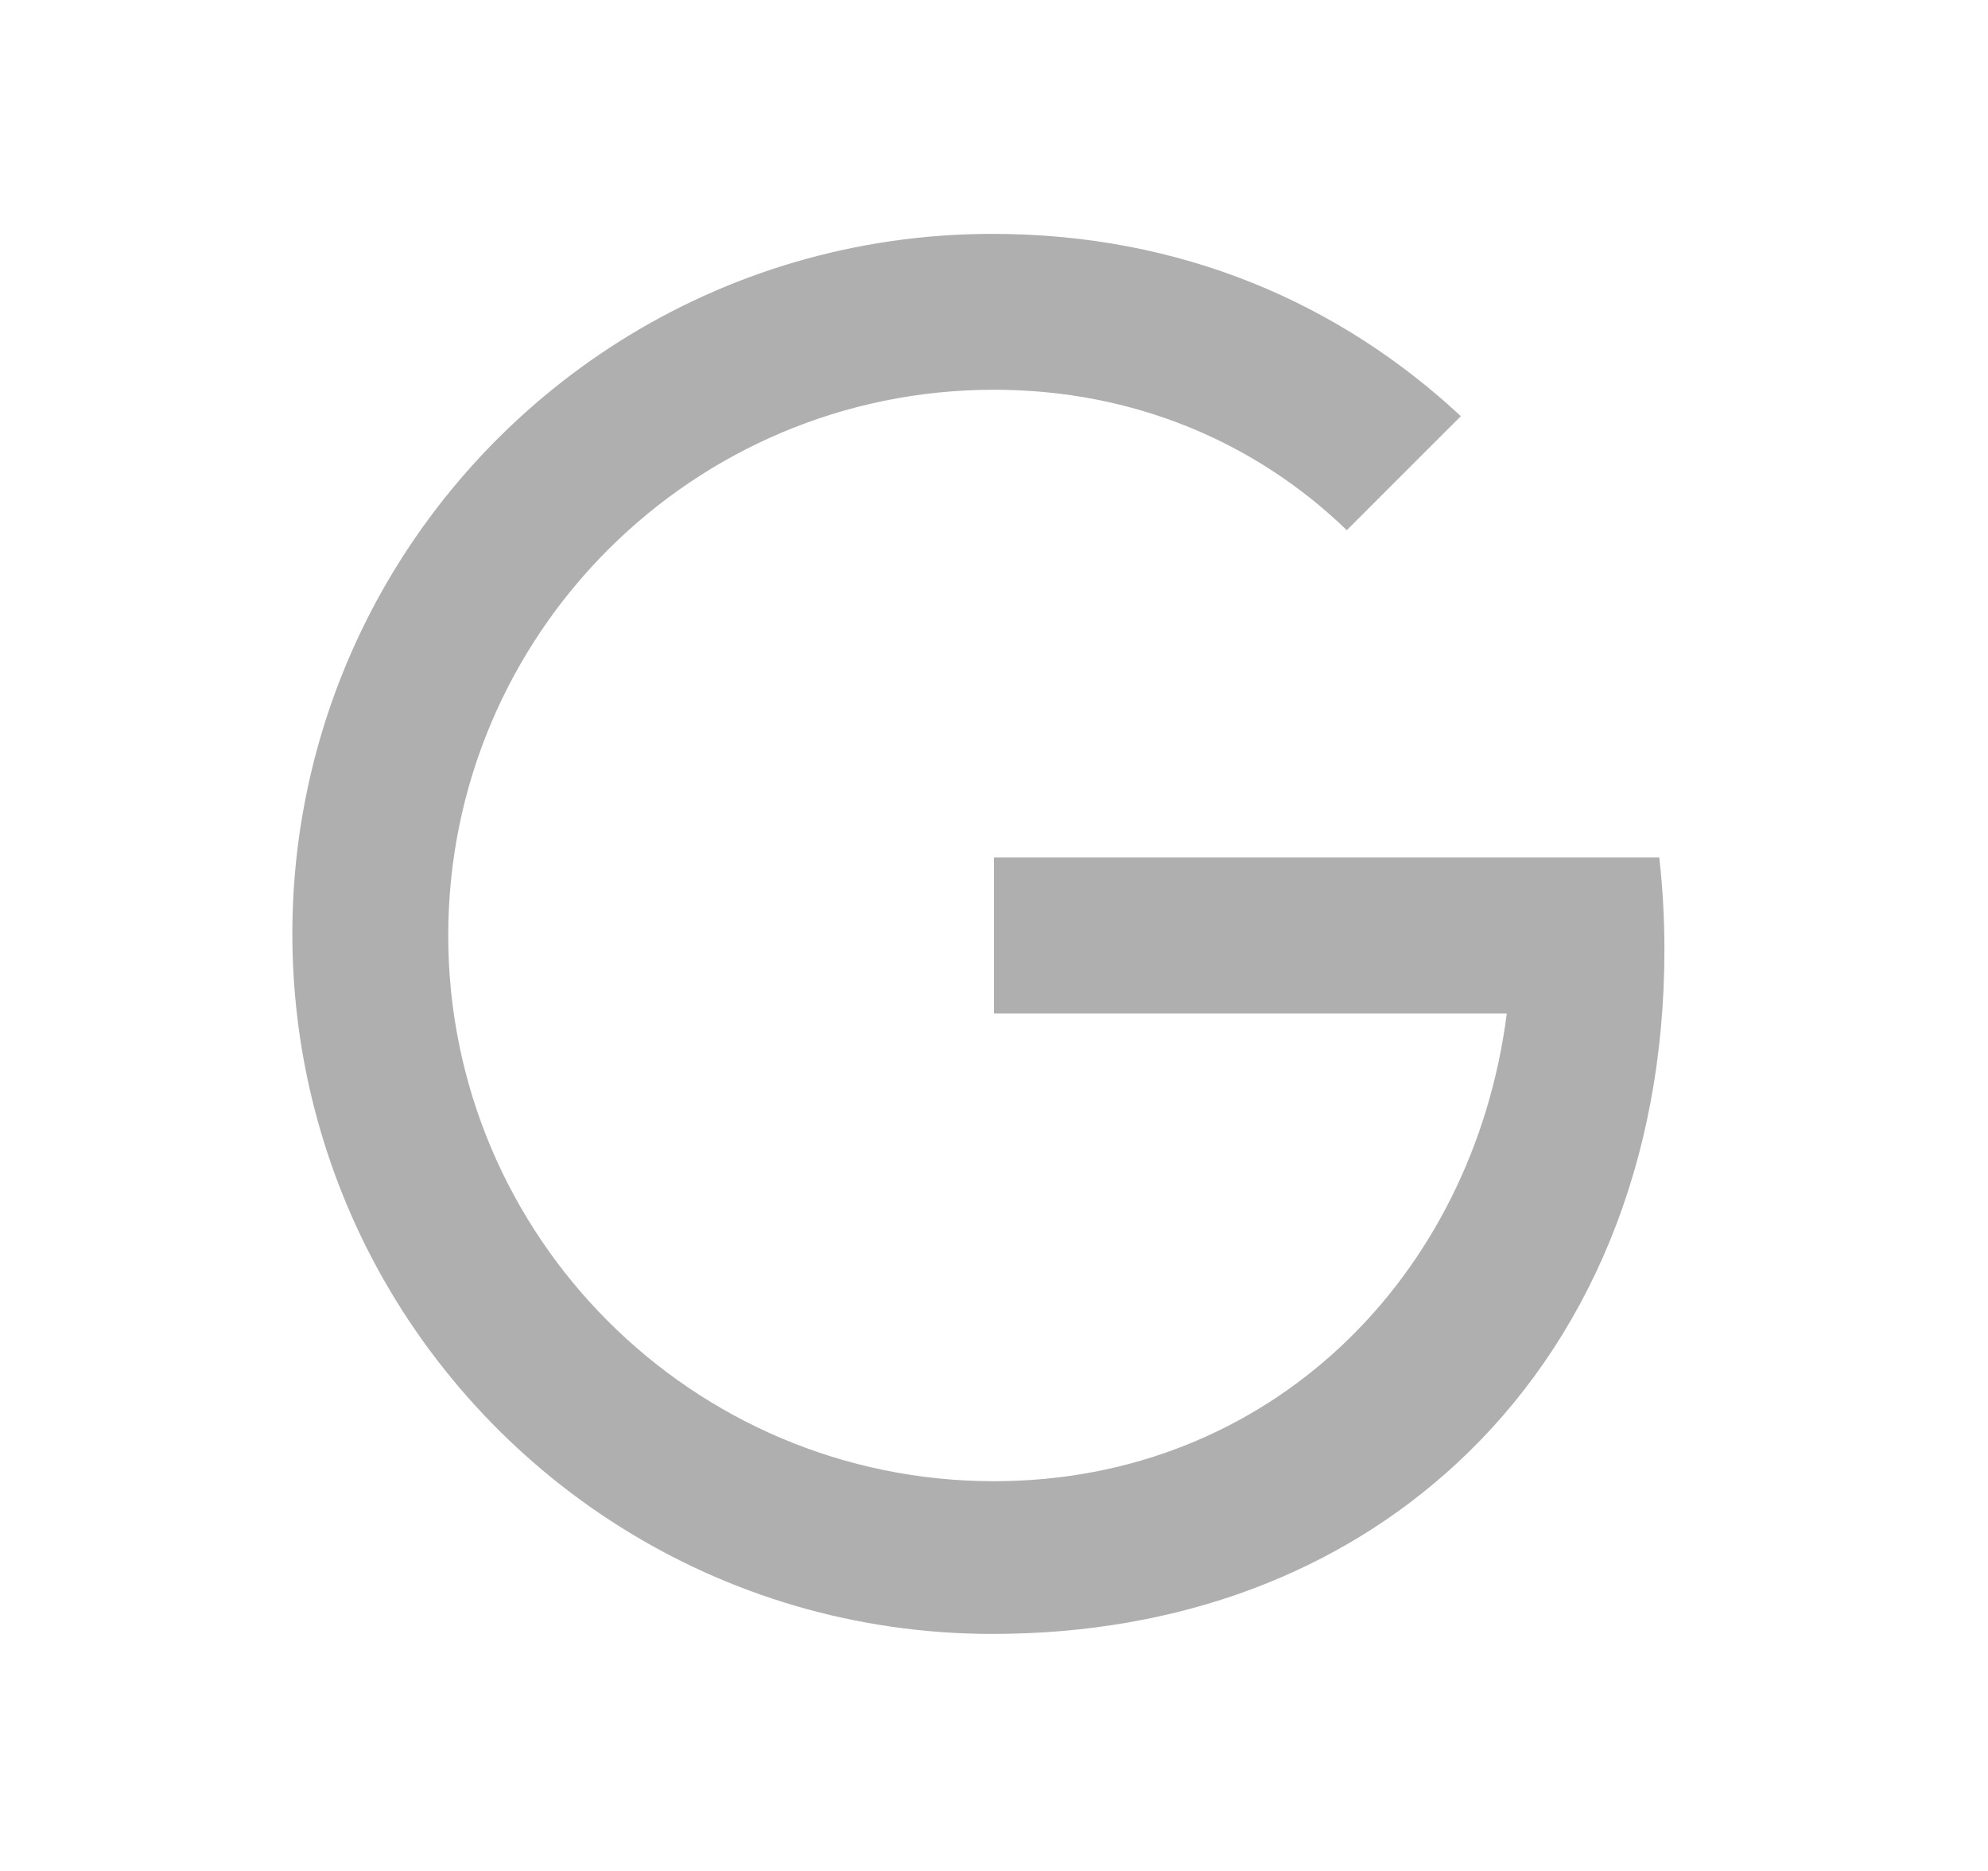 <svg xmlns="http://www.w3.org/2000/svg" width="17" height="16" viewBox="0 0 17 16" fill="none">
<path d="M8.5 7.333H14.189C14.218 7.59 14.233 7.853 14.233 8.122C14.233 9.946 13.58 11.48 12.448 12.523C11.458 13.437 10.103 13.973 8.486 13.973C6.146 13.973 4.122 12.631 3.137 10.675C2.731 9.867 2.5 8.952 2.5 7.986C2.5 7.02 2.731 6.106 3.137 5.298C4.122 3.342 6.146 2 8.486 2C10.1 2 11.455 2.593 12.492 3.559L11.517 4.534C10.745 3.788 9.702 3.333 8.5 3.333C5.923 3.333 3.833 5.423 3.833 8C3.833 10.577 5.923 12.667 8.5 12.667C10.851 12.667 12.596 10.928 12.885 8.667H8.5V7.333Z" fill="#AFAFAF"/>
</svg>